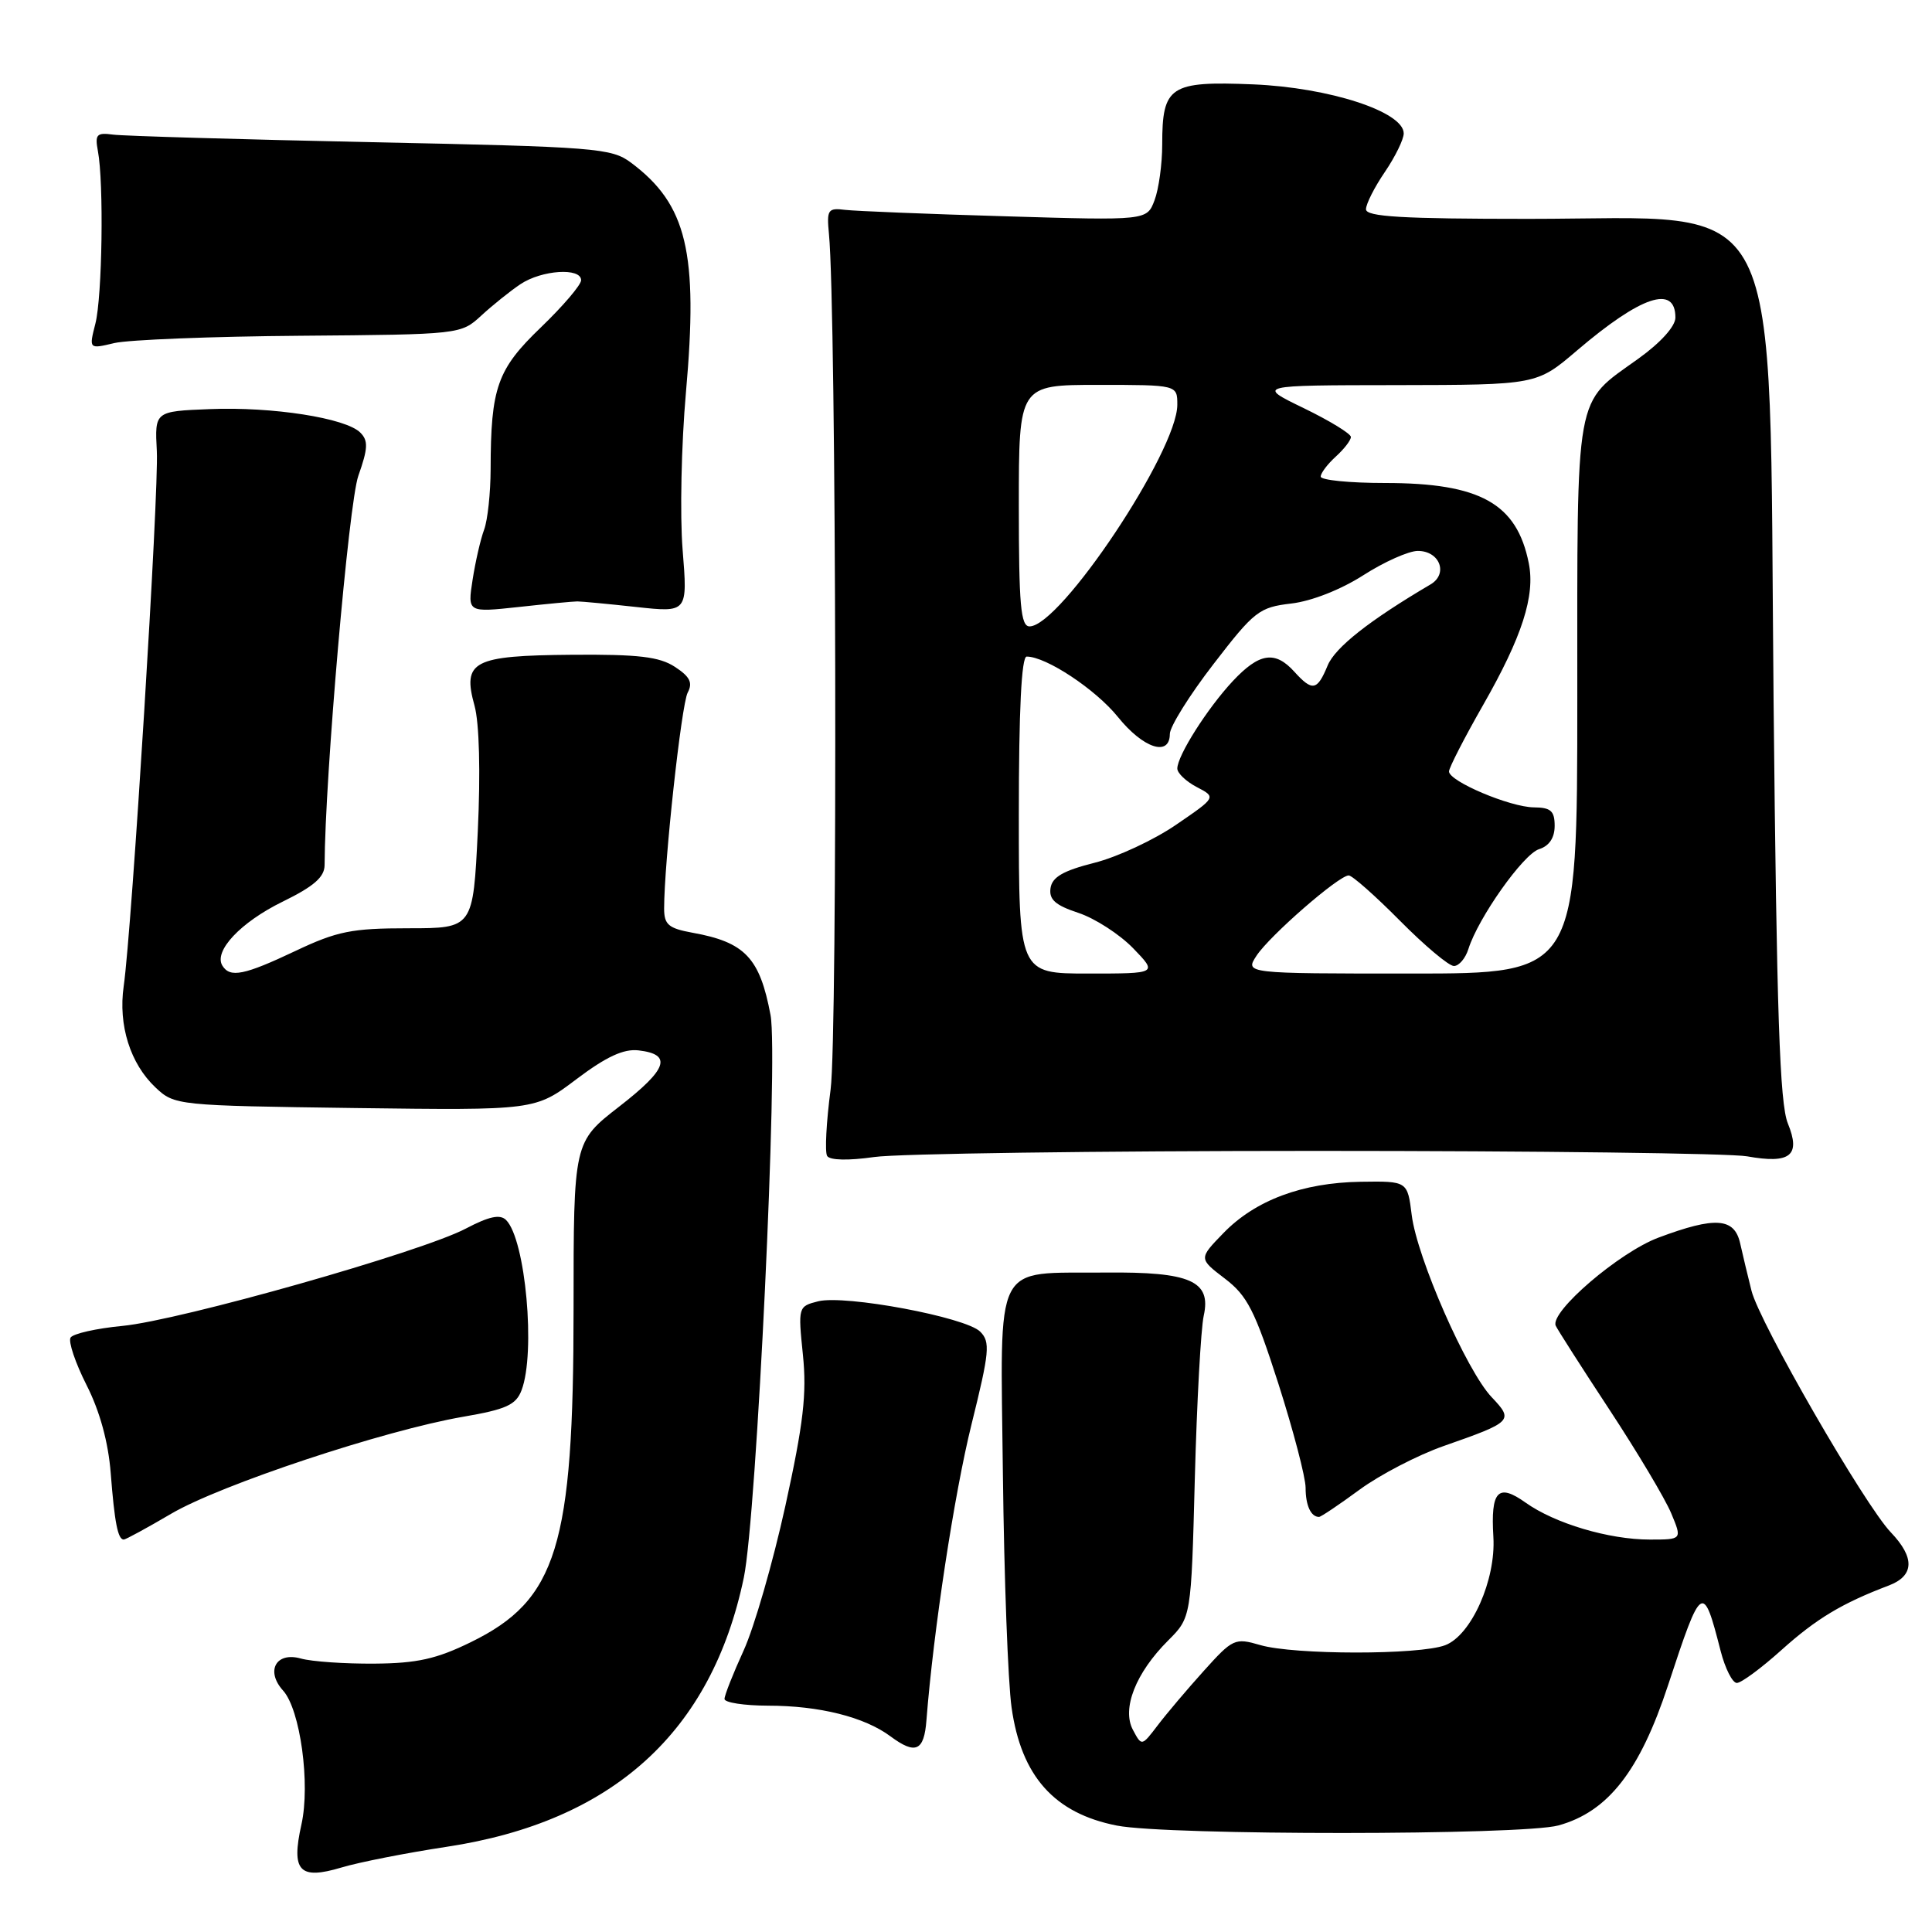 <?xml version="1.0" encoding="UTF-8" standalone="no"?>
<!DOCTYPE svg PUBLIC "-//W3C//DTD SVG 1.1//EN" "http://www.w3.org/Graphics/SVG/1.1/DTD/svg11.dtd" >
<svg xmlns="http://www.w3.org/2000/svg" xmlns:xlink="http://www.w3.org/1999/xlink" version="1.1" viewBox="0 0 256 256">
 <g >
 <path fill="currentColor"
d=" M 59.19 244.71 C 81.19 241.38 94.29 229.51 98.56 209.04 C 100.26 200.88 103.15 140.08 102.10 134.50 C 100.68 126.91 98.71 124.84 91.75 123.59 C 88.58 123.01 88.00 122.52 88.00 120.38 C 88.00 114.33 90.29 93.35 91.12 91.78 C 91.82 90.47 91.43 89.67 89.44 88.37 C 87.38 87.02 84.62 86.69 75.79 86.76 C 62.64 86.87 61.24 87.60 62.88 93.52 C 63.51 95.82 63.68 102.30 63.31 110.15 C 62.69 123.00 62.69 123.00 54.10 123.00 C 46.62 123.00 44.67 123.39 39.16 126.00 C 32.36 129.22 30.49 129.60 29.47 127.96 C 28.28 126.03 31.88 122.20 37.46 119.47 C 41.59 117.45 43.00 116.22 43.01 114.63 C 43.06 102.96 46.21 66.66 47.48 63.05 C 48.77 59.41 48.81 58.38 47.74 57.32 C 45.82 55.39 36.07 53.87 27.78 54.21 C 20.50 54.50 20.50 54.50 20.78 59.77 C 21.07 65.13 17.48 123.06 16.39 130.68 C 15.65 135.84 17.26 140.95 20.61 144.10 C 23.13 146.47 23.42 146.50 47.04 146.82 C 70.91 147.13 70.91 147.13 76.39 142.99 C 80.34 140.01 82.64 138.95 84.61 139.18 C 89.12 139.71 88.46 141.65 82.07 146.61 C 76.00 151.32 76.00 151.32 76.00 173.45 C 76.00 204.90 73.81 212.01 62.40 217.59 C 57.85 219.82 55.26 220.40 49.60 220.44 C 45.69 220.47 41.31 220.17 39.85 219.76 C 36.58 218.84 35.16 221.41 37.51 224.01 C 39.79 226.53 41.14 236.39 39.94 241.76 C 38.56 247.94 39.66 249.13 45.26 247.45 C 47.59 246.75 53.86 245.52 59.19 244.71 Z  M 206.50 241.88 C 213.07 240.07 217.28 234.68 221.02 223.32 C 225.48 209.77 225.66 209.65 227.99 218.75 C 228.59 221.09 229.56 223.00 230.14 223.00 C 230.73 223.00 233.39 221.03 236.06 218.63 C 240.67 214.49 244.07 212.44 250.27 210.09 C 253.66 208.80 253.75 206.40 250.55 203.05 C 247.08 199.43 233.12 175.23 232.08 171.02 C 231.59 169.08 230.92 166.26 230.58 164.75 C 229.82 161.35 227.29 161.17 219.76 163.99 C 214.56 165.93 205.35 173.83 206.14 175.66 C 206.34 176.12 209.53 181.12 213.24 186.76 C 216.95 192.40 220.64 198.59 221.44 200.51 C 222.90 204.00 222.90 204.00 218.61 204.00 C 213.19 204.00 206.03 201.87 202.14 199.10 C 198.49 196.50 197.51 197.54 197.88 203.65 C 198.23 209.33 194.96 216.69 191.49 218.00 C 188.07 219.30 171.47 219.29 166.99 217.98 C 163.63 217.00 163.35 217.13 159.50 221.41 C 157.30 223.85 154.55 227.10 153.39 228.63 C 151.28 231.40 151.28 231.40 150.12 229.22 C 148.62 226.42 150.48 221.67 154.78 217.38 C 157.84 214.32 157.84 214.32 158.32 195.91 C 158.59 185.78 159.12 176.08 159.50 174.34 C 160.52 169.74 157.74 168.51 146.50 168.62 C 131.43 168.77 132.57 166.53 132.89 195.40 C 133.05 209.00 133.56 222.88 134.04 226.26 C 135.32 235.36 139.71 240.28 148.00 241.90 C 154.72 243.22 201.72 243.20 206.50 241.88 Z  M 122.76 227.92 C 123.68 216.10 126.44 197.97 128.73 188.74 C 131.12 179.10 131.24 177.81 129.88 176.45 C 127.96 174.53 111.98 171.54 108.41 172.43 C 105.76 173.10 105.74 173.18 106.39 179.52 C 106.92 184.68 106.46 188.62 104.06 199.56 C 102.41 207.05 99.93 215.66 98.53 218.71 C 97.14 221.75 96.00 224.64 96.00 225.12 C 96.00 225.60 98.59 226.00 101.75 226.01 C 108.57 226.01 114.55 227.51 118.00 230.08 C 121.32 232.54 122.45 232.04 122.76 227.92 Z  M 22.68 200.58 C 29.21 196.74 50.92 189.53 61.36 187.73 C 67.07 186.75 68.37 186.16 69.11 184.21 C 71.00 179.24 69.64 164.24 67.06 161.66 C 66.26 160.86 64.80 161.18 61.73 162.79 C 55.87 165.89 23.86 174.96 16.22 175.69 C 12.76 176.02 9.67 176.72 9.35 177.24 C 9.03 177.76 9.98 180.59 11.47 183.53 C 13.23 187.00 14.35 191.10 14.67 195.19 C 15.18 201.77 15.62 204.00 16.40 204.00 C 16.65 204.00 19.48 202.46 22.68 200.58 Z  M 180.15 197.39 C 182.85 195.41 187.86 192.81 191.28 191.61 C 200.42 188.41 200.60 188.24 197.66 185.14 C 194.33 181.64 187.76 166.66 187.06 161.00 C 186.50 156.50 186.50 156.50 180.30 156.59 C 172.55 156.71 166.32 159.04 162.10 163.40 C 158.83 166.77 158.83 166.77 162.30 169.42 C 165.28 171.69 166.28 173.65 169.39 183.34 C 171.37 189.54 173.00 195.76 173.00 197.14 C 173.00 199.48 173.70 201.00 174.78 201.00 C 175.03 201.00 177.44 199.38 180.15 197.39 Z  M 174.50 152.50 C 203.65 152.50 229.30 152.82 231.50 153.22 C 237.24 154.25 238.64 153.12 236.90 148.86 C 235.82 146.22 235.42 134.25 235.01 93.00 C 234.34 23.65 237.05 29.00 202.55 29.00 C 185.81 29.00 181.00 28.72 181.00 27.73 C 181.00 27.03 182.12 24.81 183.50 22.79 C 184.88 20.76 186.00 18.46 186.00 17.68 C 186.00 14.81 176.15 11.60 166.06 11.18 C 155.02 10.73 154.00 11.40 154.00 19.13 C 154.00 21.74 153.54 25.07 152.98 26.54 C 151.97 29.22 151.97 29.22 133.23 28.66 C 122.93 28.36 113.38 27.97 112.00 27.81 C 109.70 27.52 109.53 27.78 109.84 31.00 C 110.82 40.93 111.00 137.29 110.06 144.36 C 109.49 148.68 109.28 152.64 109.60 153.17 C 109.96 153.75 112.41 153.80 115.85 153.31 C 118.96 152.86 145.35 152.50 174.50 152.50 Z  M 76.50 79.69 C 77.05 79.69 80.56 80.02 84.31 80.43 C 91.12 81.17 91.12 81.17 90.45 72.84 C 90.08 68.25 90.28 58.88 90.89 52.00 C 92.54 33.44 91.03 27.10 83.62 21.56 C 81.02 19.62 79.06 19.46 49.18 18.84 C 31.76 18.47 16.38 18.02 15.00 17.84 C 12.81 17.54 12.56 17.81 12.97 20.00 C 13.77 24.22 13.55 39.30 12.64 42.88 C 11.78 46.26 11.78 46.26 15.14 45.46 C 16.99 45.02 28.08 44.58 39.78 44.49 C 60.99 44.32 61.07 44.31 63.78 41.81 C 65.28 40.43 67.61 38.56 68.97 37.65 C 71.79 35.77 77.00 35.43 77.00 37.13 C 77.00 37.75 74.60 40.56 71.67 43.38 C 65.88 48.94 65.03 51.34 65.01 62.18 C 65.00 65.31 64.62 68.91 64.15 70.18 C 63.67 71.46 62.99 74.45 62.62 76.83 C 61.95 81.16 61.95 81.16 68.73 80.43 C 72.45 80.02 75.95 79.69 76.50 79.69 Z  M 135.00 108.00 C 135.00 94.13 135.35 87.00 136.04 87.00 C 138.62 87.00 145.18 91.35 148.12 94.99 C 151.47 99.16 155.00 100.32 155.01 97.25 C 155.01 96.29 157.61 92.12 160.79 88.00 C 166.21 80.96 166.85 80.47 171.10 79.97 C 173.78 79.66 177.67 78.13 180.65 76.22 C 183.41 74.45 186.66 73.00 187.87 73.00 C 190.78 73.00 191.93 76.04 189.55 77.44 C 181.45 82.21 176.92 85.78 175.92 88.18 C 174.54 91.53 173.90 91.65 171.50 89.00 C 168.95 86.18 166.86 86.50 163.35 90.25 C 159.99 93.85 156.00 100.13 156.00 101.84 C 156.00 102.44 157.16 103.55 158.58 104.29 C 161.17 105.64 161.17 105.64 155.83 109.29 C 152.90 111.30 148.03 113.57 145.00 114.33 C 140.89 115.37 139.42 116.21 139.20 117.68 C 138.98 119.19 139.83 119.95 142.89 120.96 C 145.09 121.69 148.34 123.79 150.14 125.64 C 153.39 129.00 153.39 129.00 144.20 129.00 C 135.00 129.00 135.00 129.00 135.00 108.00 Z  M 166.50 126.63 C 168.25 123.97 177.40 116.00 178.71 116.00 C 179.18 116.00 182.23 118.70 185.50 122.00 C 188.77 125.30 191.98 128.00 192.65 128.00 C 193.32 128.00 194.18 126.99 194.57 125.75 C 195.87 121.62 201.83 113.19 203.93 112.52 C 205.28 112.10 206.00 111.01 206.00 109.43 C 206.00 107.45 205.49 107.00 203.25 106.98 C 200.09 106.95 192.00 103.53 192.00 102.22 C 192.00 101.74 194.03 97.78 196.52 93.42 C 201.69 84.37 203.44 78.94 202.57 74.62 C 200.99 66.71 196.14 64.00 183.53 64.00 C 178.84 64.00 175.00 63.62 175.00 63.15 C 175.00 62.69 175.90 61.50 177.00 60.50 C 178.10 59.50 179.00 58.34 179.00 57.90 C 179.00 57.47 176.19 55.75 172.75 54.08 C 166.50 51.05 166.50 51.05 185.06 51.03 C 203.62 51.00 203.62 51.00 208.94 46.46 C 217.44 39.21 222.00 37.68 222.00 42.08 C 222.00 43.24 220.04 45.41 217.10 47.52 C 208.56 53.66 209.00 51.23 209.00 92.46 C 209.00 129.00 209.00 129.00 186.98 129.00 C 164.95 129.00 164.95 129.00 166.50 126.63 Z  M 135.00 67.00 C 135.00 51.00 135.00 51.00 145.50 51.00 C 156.00 51.00 156.00 51.00 156.00 53.63 C 156.00 59.77 140.51 83.00 136.42 83.00 C 135.25 83.00 135.00 80.16 135.00 67.00 Z "/>
</g>
</svg>
